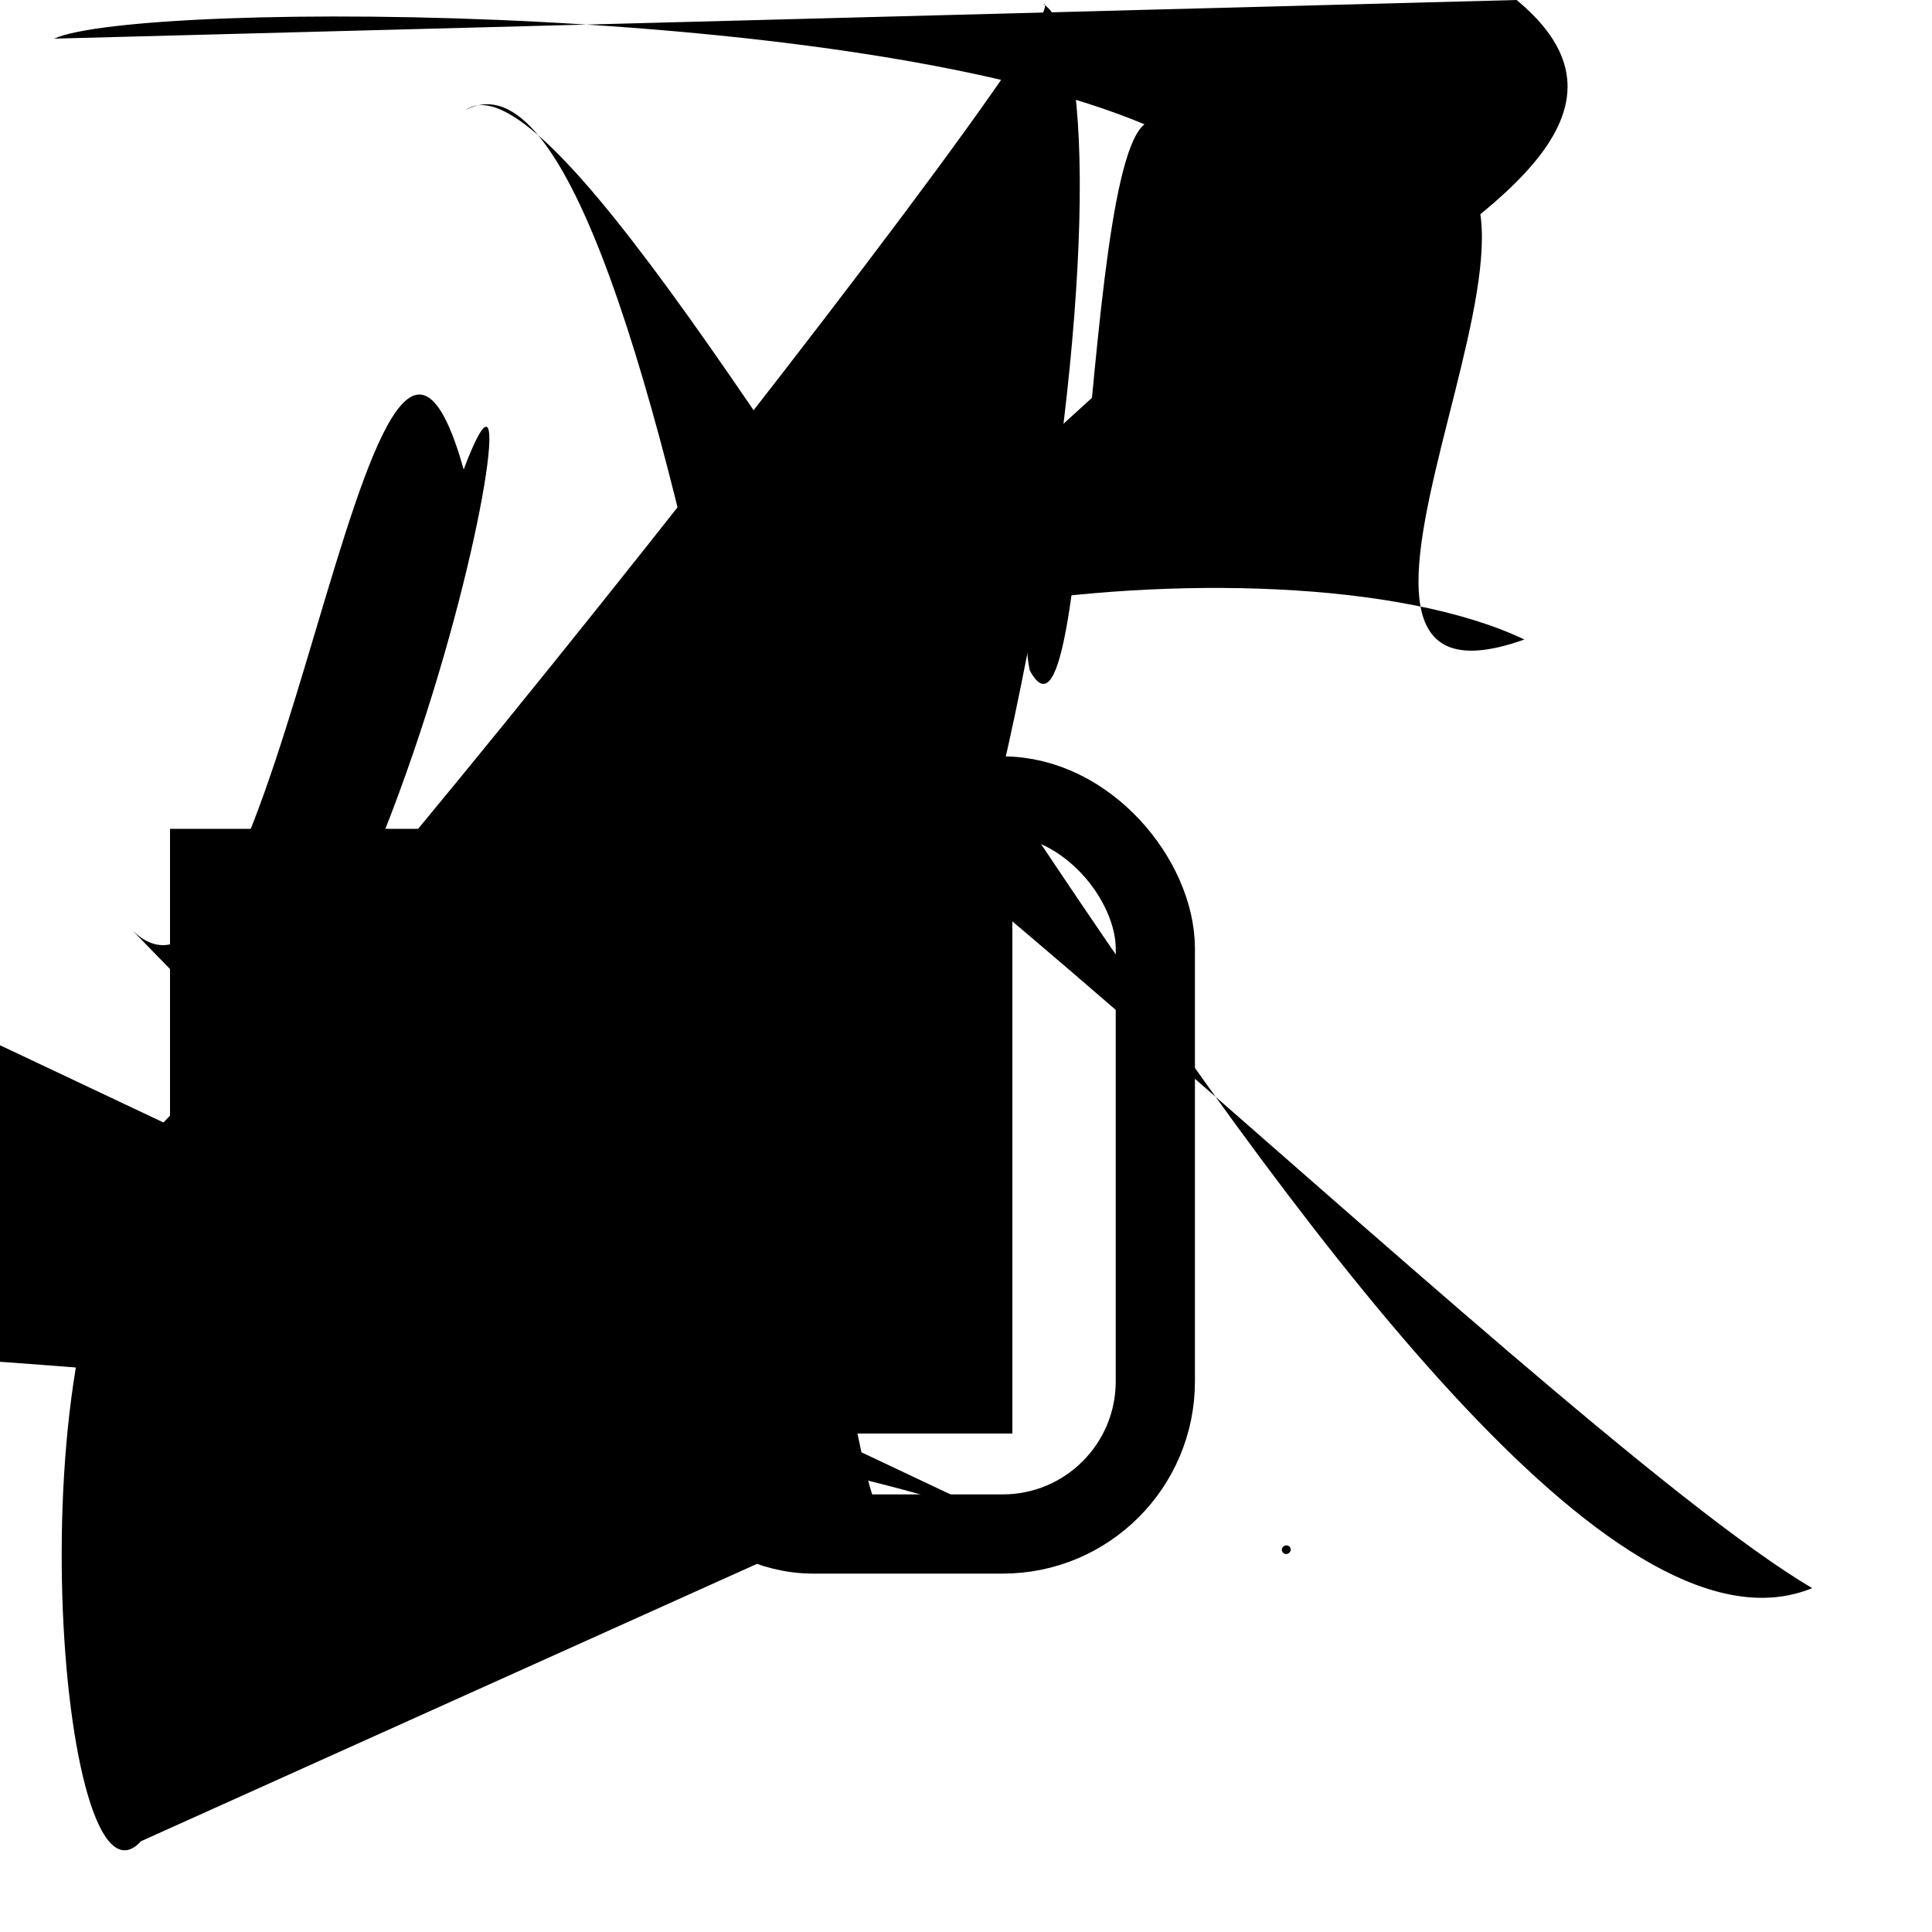 <?xml version="1.0" encoding="UTF-8"?>
<svg xmlns="http://www.w3.org/2000/svg" width="100" height="100" viewBox="0 0 100 100">
<defs>
<linearGradient id="g0" x1="0%" y1="0%" x2="100%" y2="100%">
<stop offset="0.0%" stop-color="hsl(106, 75%, 59%)" />
<stop offset="33.3%" stop-color="hsl(183, 71%, 60%)" />
<stop offset="66.7%" stop-color="hsl(242, 72%, 49%)" />
<stop offset="100.0%" stop-color="hsl(322, 74%, 44%)" />
</linearGradient>
<linearGradient id="g1" x1="0%" y1="0%" x2="100%" y2="100%">
<stop offset="0.0%" stop-color="hsl(290, 83%, 63%)" />
<stop offset="33.3%" stop-color="hsl(2, 82%, 55%)" />
<stop offset="66.7%" stop-color="hsl(86, 72%, 68%)" />
<stop offset="100.0%" stop-color="hsl(83, 65%, 44%)" />
</linearGradient>
<linearGradient id="g2" x1="0%" y1="0%" x2="100%" y2="100%">
<stop offset="0.0%" stop-color="hsl(40, 53%, 69%)" />
<stop offset="33.3%" stop-color="hsl(104, 72%, 65%)" />
<stop offset="66.7%" stop-color="hsl(144, 86%, 72%)" />
<stop offset="100.0%" stop-color="hsl(151, 70%, 62%)" />
</linearGradient>
</defs>

<circle cx="6.8" cy="70.4" r="0.8" fill="hsl(183, 71%, 60%)" fill-opacity="0.72"  transform="translate(64.0 96.2) rotate(125.3) scale(1.04 1.14)" />
<circle cx="97.0" cy="3.4" r="0.3" fill="hsl(106, 75%, 59%)" fill-opacity="0.68"  transform="translate(38.5 14.1) rotate(64.9) scale(0.74 0.77)" />
<path d="M 96.5 44.2 C 100.0 40.3, 46.1 82.5, 41.7 86.0 C 61.5 99.0, 99.0 2.7, 84.1 10.1 C 83.3 26.0, 61.4 26.1, 48.4 24.7 C 56.7 6.7, 45.7 62.7, 59.6 49.4 " fill="hsl(290, 83%, 63%)" fill-opacity="0.37" stroke="none" stroke-width="1.18"  transform="translate(55.3 94.1) rotate(159.1) scale(1.32 0.80)" />
<path d="M 18.5 6.4 C 17.0 23.1, 51.1 70.7, 61.1 70.9 C 43.2 77.4, 84.5 74.7, 98.8 69.8 C 99.6 56.6, 79.0 87.1, 70.6 97.3 C 84.8 97.9, 11.2 62.9, 5.2 52.3 Z" fill="hsl(144, 86%, 72%)" fill-opacity="0.52" stroke="none" stroke-width="0.83"  transform="translate(66.4 70.5) rotate(108.5) scale(0.67 1.63)" />
<path d="M 78.5 0.0 C 91.8 11.0, 50.3 19.9, 53.3 34.7 C 56.8 41.2, 55.9 0.0, 60.7 7.1 C 46.4 0.0, 7.2 0.0, 2.8 2.0 " fill="hsl(322, 74%, 44%)" fill-opacity="0.49" stroke="none" stroke-width="0.80"   />
<path d="M 0.3 20.4 C 0.0 0.7, 75.8 9.4, 60.8 1.0 C 55.7 11.3, 68.9 51.8, 58.0 48.0 C 49.4 56.9, 66.0 43.8, 51.2 29.0 C 70.6 25.0, 80.1 54.4, 67.0 57.9 " fill="hsl(290, 83%, 63%)" fill-opacity="0.66" stroke="none" stroke-width="0.87"  transform="translate(75.6 6.4) rotate(199.0) scale(0.75 1.74)" />
<path d="M 97.4 99.8 C 100.0 100.0, 17.5 0.0, 28.5 4.3 C 26.9 0.4, 49.0 71.4, 61.2 78.9 C 67.2 89.5, 82.9 95.3, 84.3 91.7 " fill="none" fill-opacity="0.56" stroke="hsl(290, 83%, 63%)" stroke-width="0.89"  transform="translate(38.4 96.8) rotate(135.3) scale(0.86 0.66)" />
<rect x="34.2" y="41.2" width="25.6" height="38.2" rx="7.9" fill="none" fill-opacity="0.51" stroke="hsl(106, 75%, 59%)" stroke-width="4.1"   />
<rect x="60.9" y="49.3" width="38.2" height="17.9" rx="5.2" fill="hsl(40, 53%, 69%)" fill-opacity="0.79"   transform="translate(50.0 20.1) rotate(278.5) scale(1.93 0.55)" />
<path d="M 99.6 83.9 C 89.4 79.9, 33.0 38.0, 41.2 50.1 C 24.1 32.5, 77.7 83.4, 75.5 87.8 C 90.2 75.4, 9.0 92.3, 19.0 94.6 C 0.0 86.7, 93.4 19.5, 80.9 28.4 C 93.5 40.1, 74.2 18.8, 81.4 30.2 C 75.2 38.2, 34.1 79.0, 39.6 66.7 Z" fill="none" fill-opacity="0.51" stroke="hsl(86, 72%, 68%)" stroke-width="0.91"  transform="translate(81.4 82.8) rotate(328.9) scale(0.66 1.41)" />
<rect x="16.2" y="13.0" width="49.3" height="21.1" rx="10.6" fill="none" fill-opacity="0.27"    />
<path d="M 35.6 77.7 C 52.2 60.4, 59.7 4.0, 54.0 0.2 C 56.7 0.0, 0.0 71.5, 5.0 59.9 C 19.3 62.1, 29.0 11.0, 24.0 24.3 C 19.0 6.5, 14.4 56.2, 6.7 48.0 Z" fill="hsl(144, 86%, 72%)" fill-opacity="0.36" stroke="none" stroke-width="0.96"   />
<path d="M 47.9 44.0 C 60.9 41.2, 86.7 59.2, 97.7 49.3 C 100.0 45.8, 27.9 65.0, 18.1 69.0 C 1.0 67.3, 12.6 29.4, 6.0 43.5 C 0.0 43.6, 22.0 100.0, 10.1 90.3 C 23.9 95.1, 67.4 30.6, 59.7 22.3 C 48.2 24.3, 76.9 83.7, 81.3 74.3 C 89.4 87.1, 15.3 55.9, 3.6 65.8 Z" fill="hsl(242, 72%, 49%)" fill-opacity="0.44" stroke="none" stroke-width="0.84"  transform="translate(85.5 70.4) rotate(227.6) scale(1.73 1.34)" />
<path d="M 7.3 95.3 C 3.0 100.0, 0.6 68.1, 7.7 61.3 C 0.0 76.8, 71.7 3.4, 72.0 8.5 C 85.5 5.5, 64.1 38.4, 78.9 33.1 C 66.1 27.0, 30.9 32.1, 38.4 40.9 C 30.3 24.5, 79.8 74.0, 93.8 82.2 C 74.3 90.2, 32.1 0.0, 24.1 5.7 C 34.6 0.0, 43.4 76.6, 45.5 78.1 Z" fill="hsl(322, 74%, 44%)" fill-opacity="0.33" stroke="none" stroke-width="0.85"   />
<rect x="8.8" y="42.9" width="43.6" height="31.3" rx="0" fill="hsl(106, 75%, 59%)" fill-opacity="0.46"    />
</svg>
